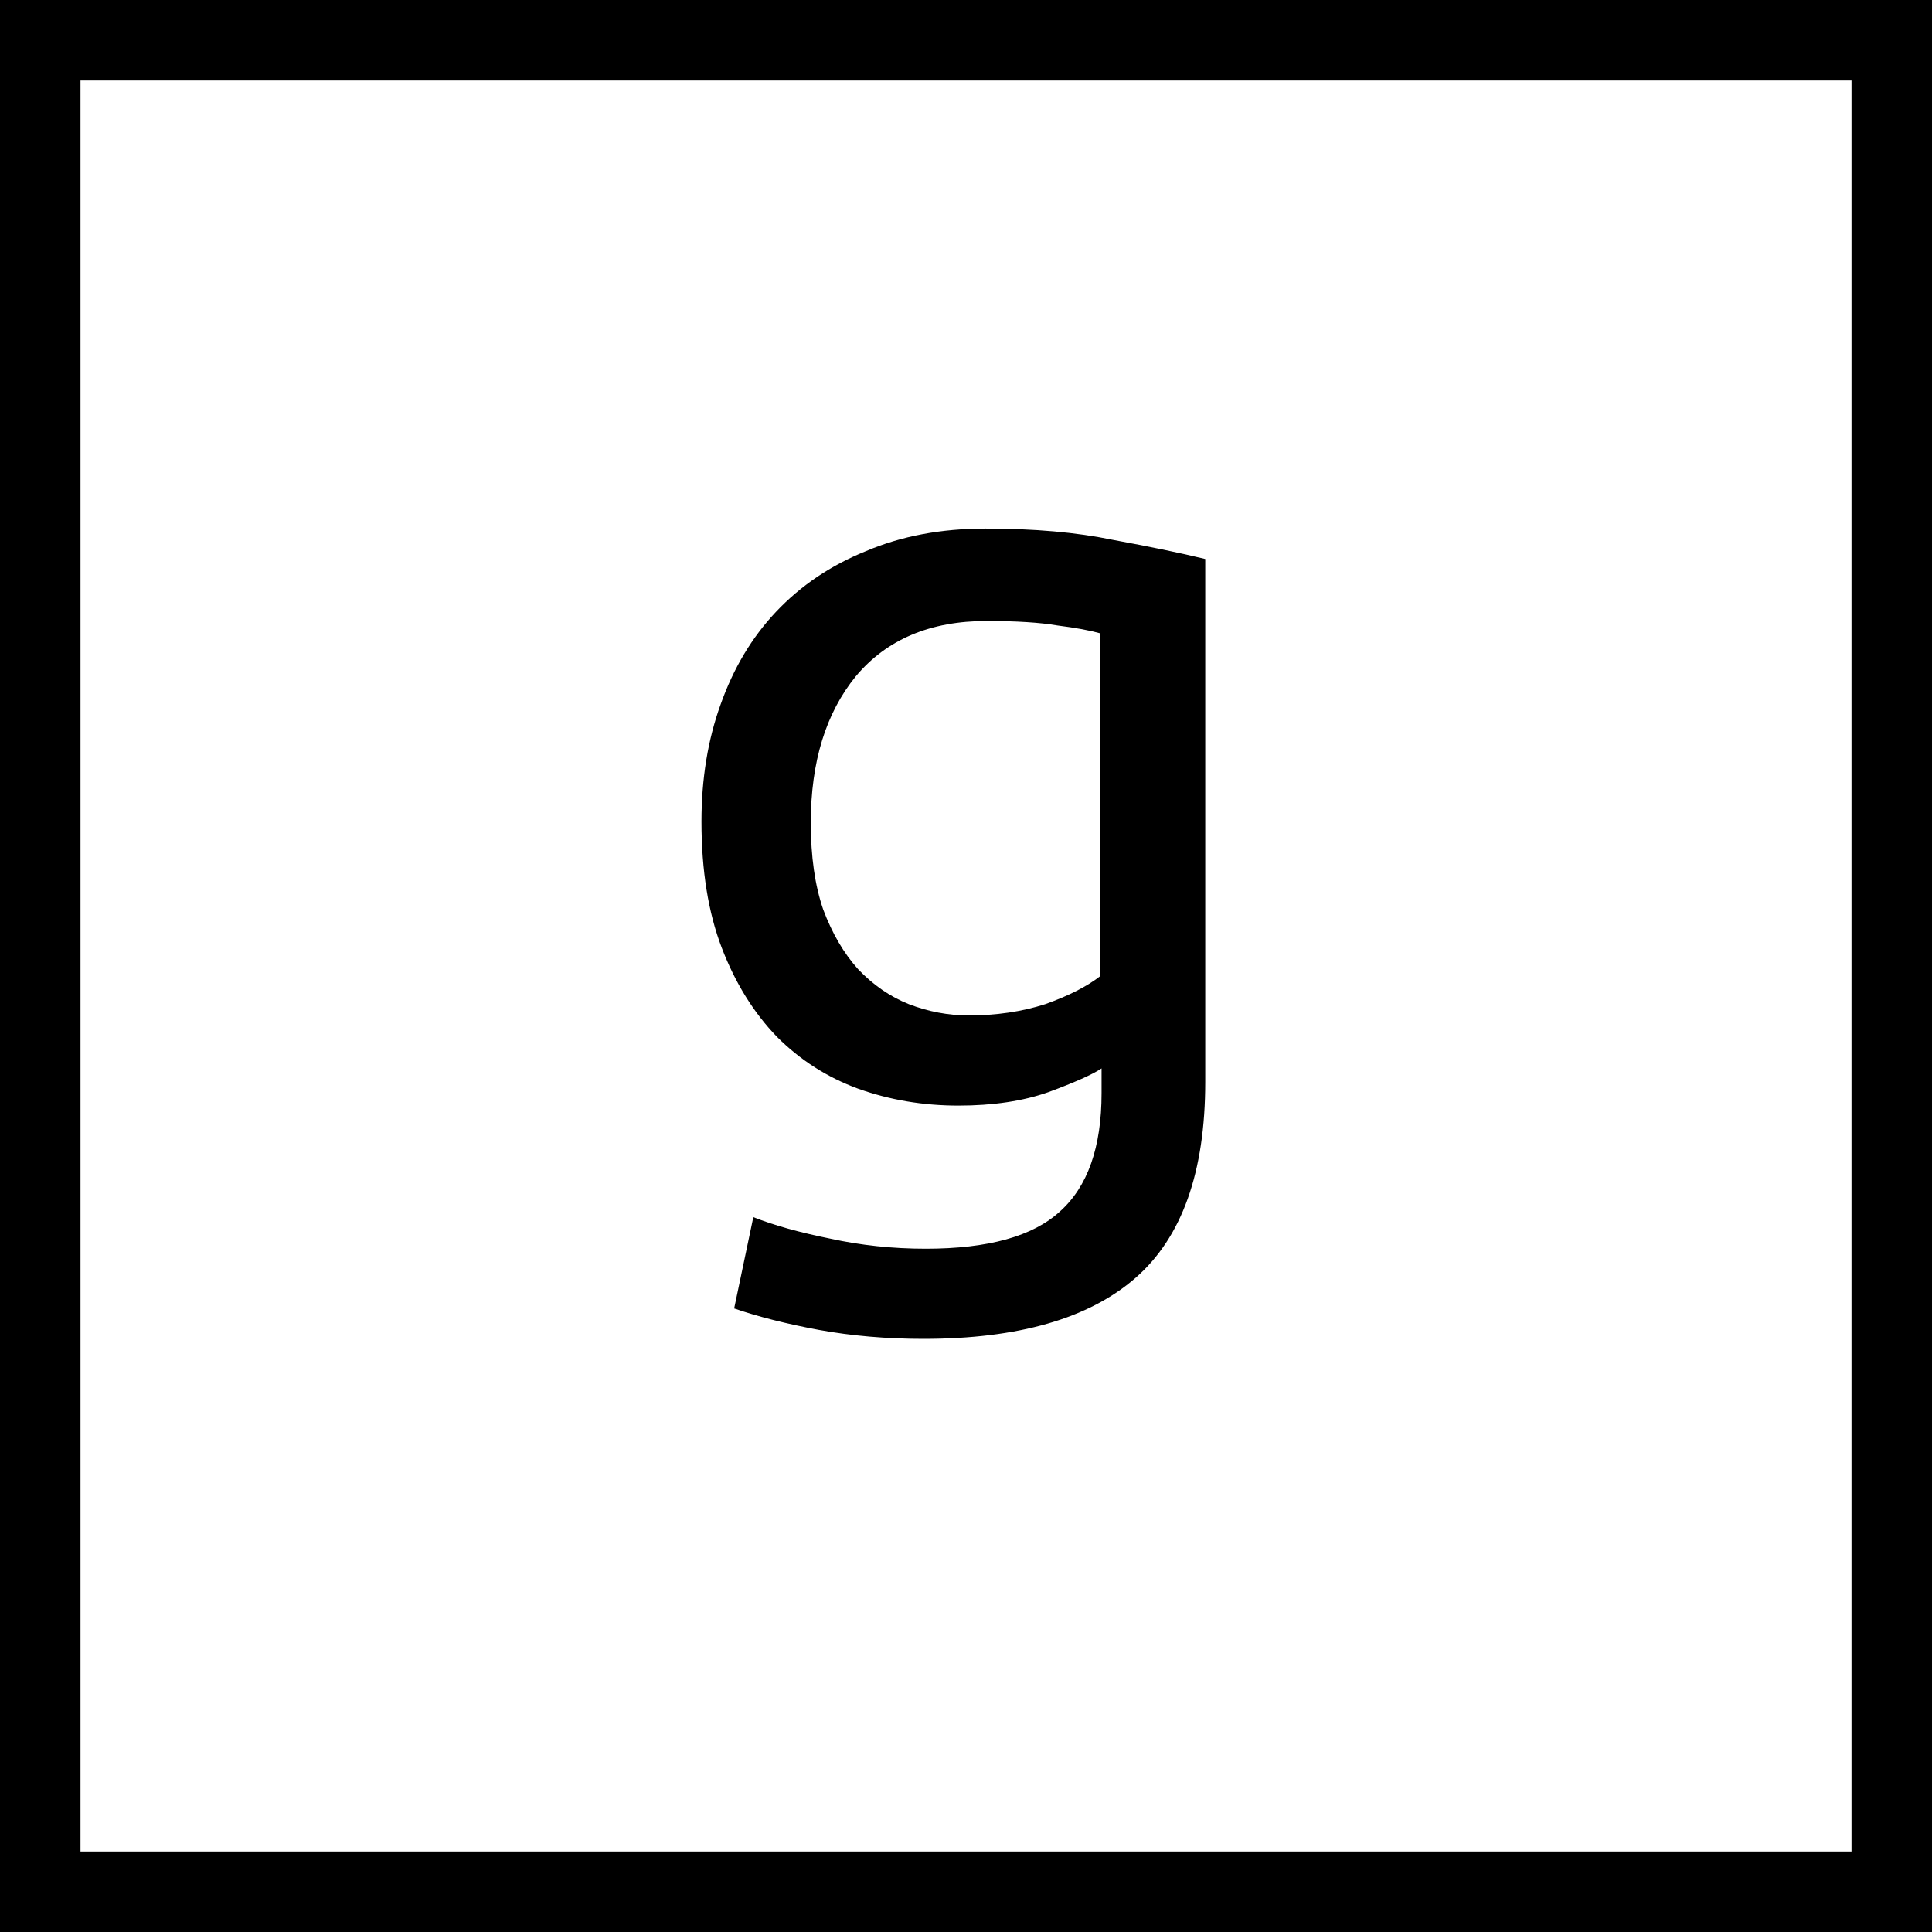 <svg width="24" height="24" viewBox="0 0 24 24" fill="none" xmlns="http://www.w3.org/2000/svg">
<path d="M0.5 0.5H23.5V23.5H0.5V0.5Z" stroke="black"/>
<path d="M13.684 13.272C13.572 13.347 13.353 13.445 13.026 13.566C12.709 13.678 12.335 13.734 11.906 13.734C11.467 13.734 11.052 13.664 10.66 13.524C10.277 13.384 9.941 13.169 9.652 12.88C9.363 12.581 9.134 12.213 8.966 11.774C8.798 11.335 8.714 10.813 8.714 10.206C8.714 9.674 8.793 9.189 8.952 8.75C9.111 8.302 9.339 7.919 9.638 7.602C9.946 7.275 10.319 7.023 10.758 6.846C11.197 6.659 11.691 6.566 12.242 6.566C12.849 6.566 13.376 6.613 13.824 6.706C14.281 6.79 14.664 6.869 14.972 6.944V13.44C14.972 14.56 14.683 15.372 14.104 15.876C13.525 16.38 12.648 16.632 11.472 16.632C11.015 16.632 10.581 16.595 10.17 16.52C9.769 16.445 9.419 16.357 9.12 16.254L9.358 15.12C9.619 15.223 9.937 15.311 10.31 15.386C10.693 15.47 11.089 15.512 11.5 15.512C12.275 15.512 12.83 15.358 13.166 15.05C13.511 14.742 13.684 14.252 13.684 13.58V13.272ZM13.67 7.868C13.539 7.831 13.362 7.798 13.138 7.77C12.923 7.733 12.629 7.714 12.256 7.714C11.556 7.714 11.015 7.943 10.632 8.4C10.259 8.857 10.072 9.464 10.072 10.22C10.072 10.64 10.123 10.999 10.226 11.298C10.338 11.597 10.483 11.844 10.66 12.04C10.847 12.236 11.057 12.381 11.29 12.474C11.533 12.567 11.78 12.614 12.032 12.614C12.377 12.614 12.695 12.567 12.984 12.474C13.273 12.371 13.502 12.255 13.67 12.124V7.868Z" fill="black"/>
</svg>
